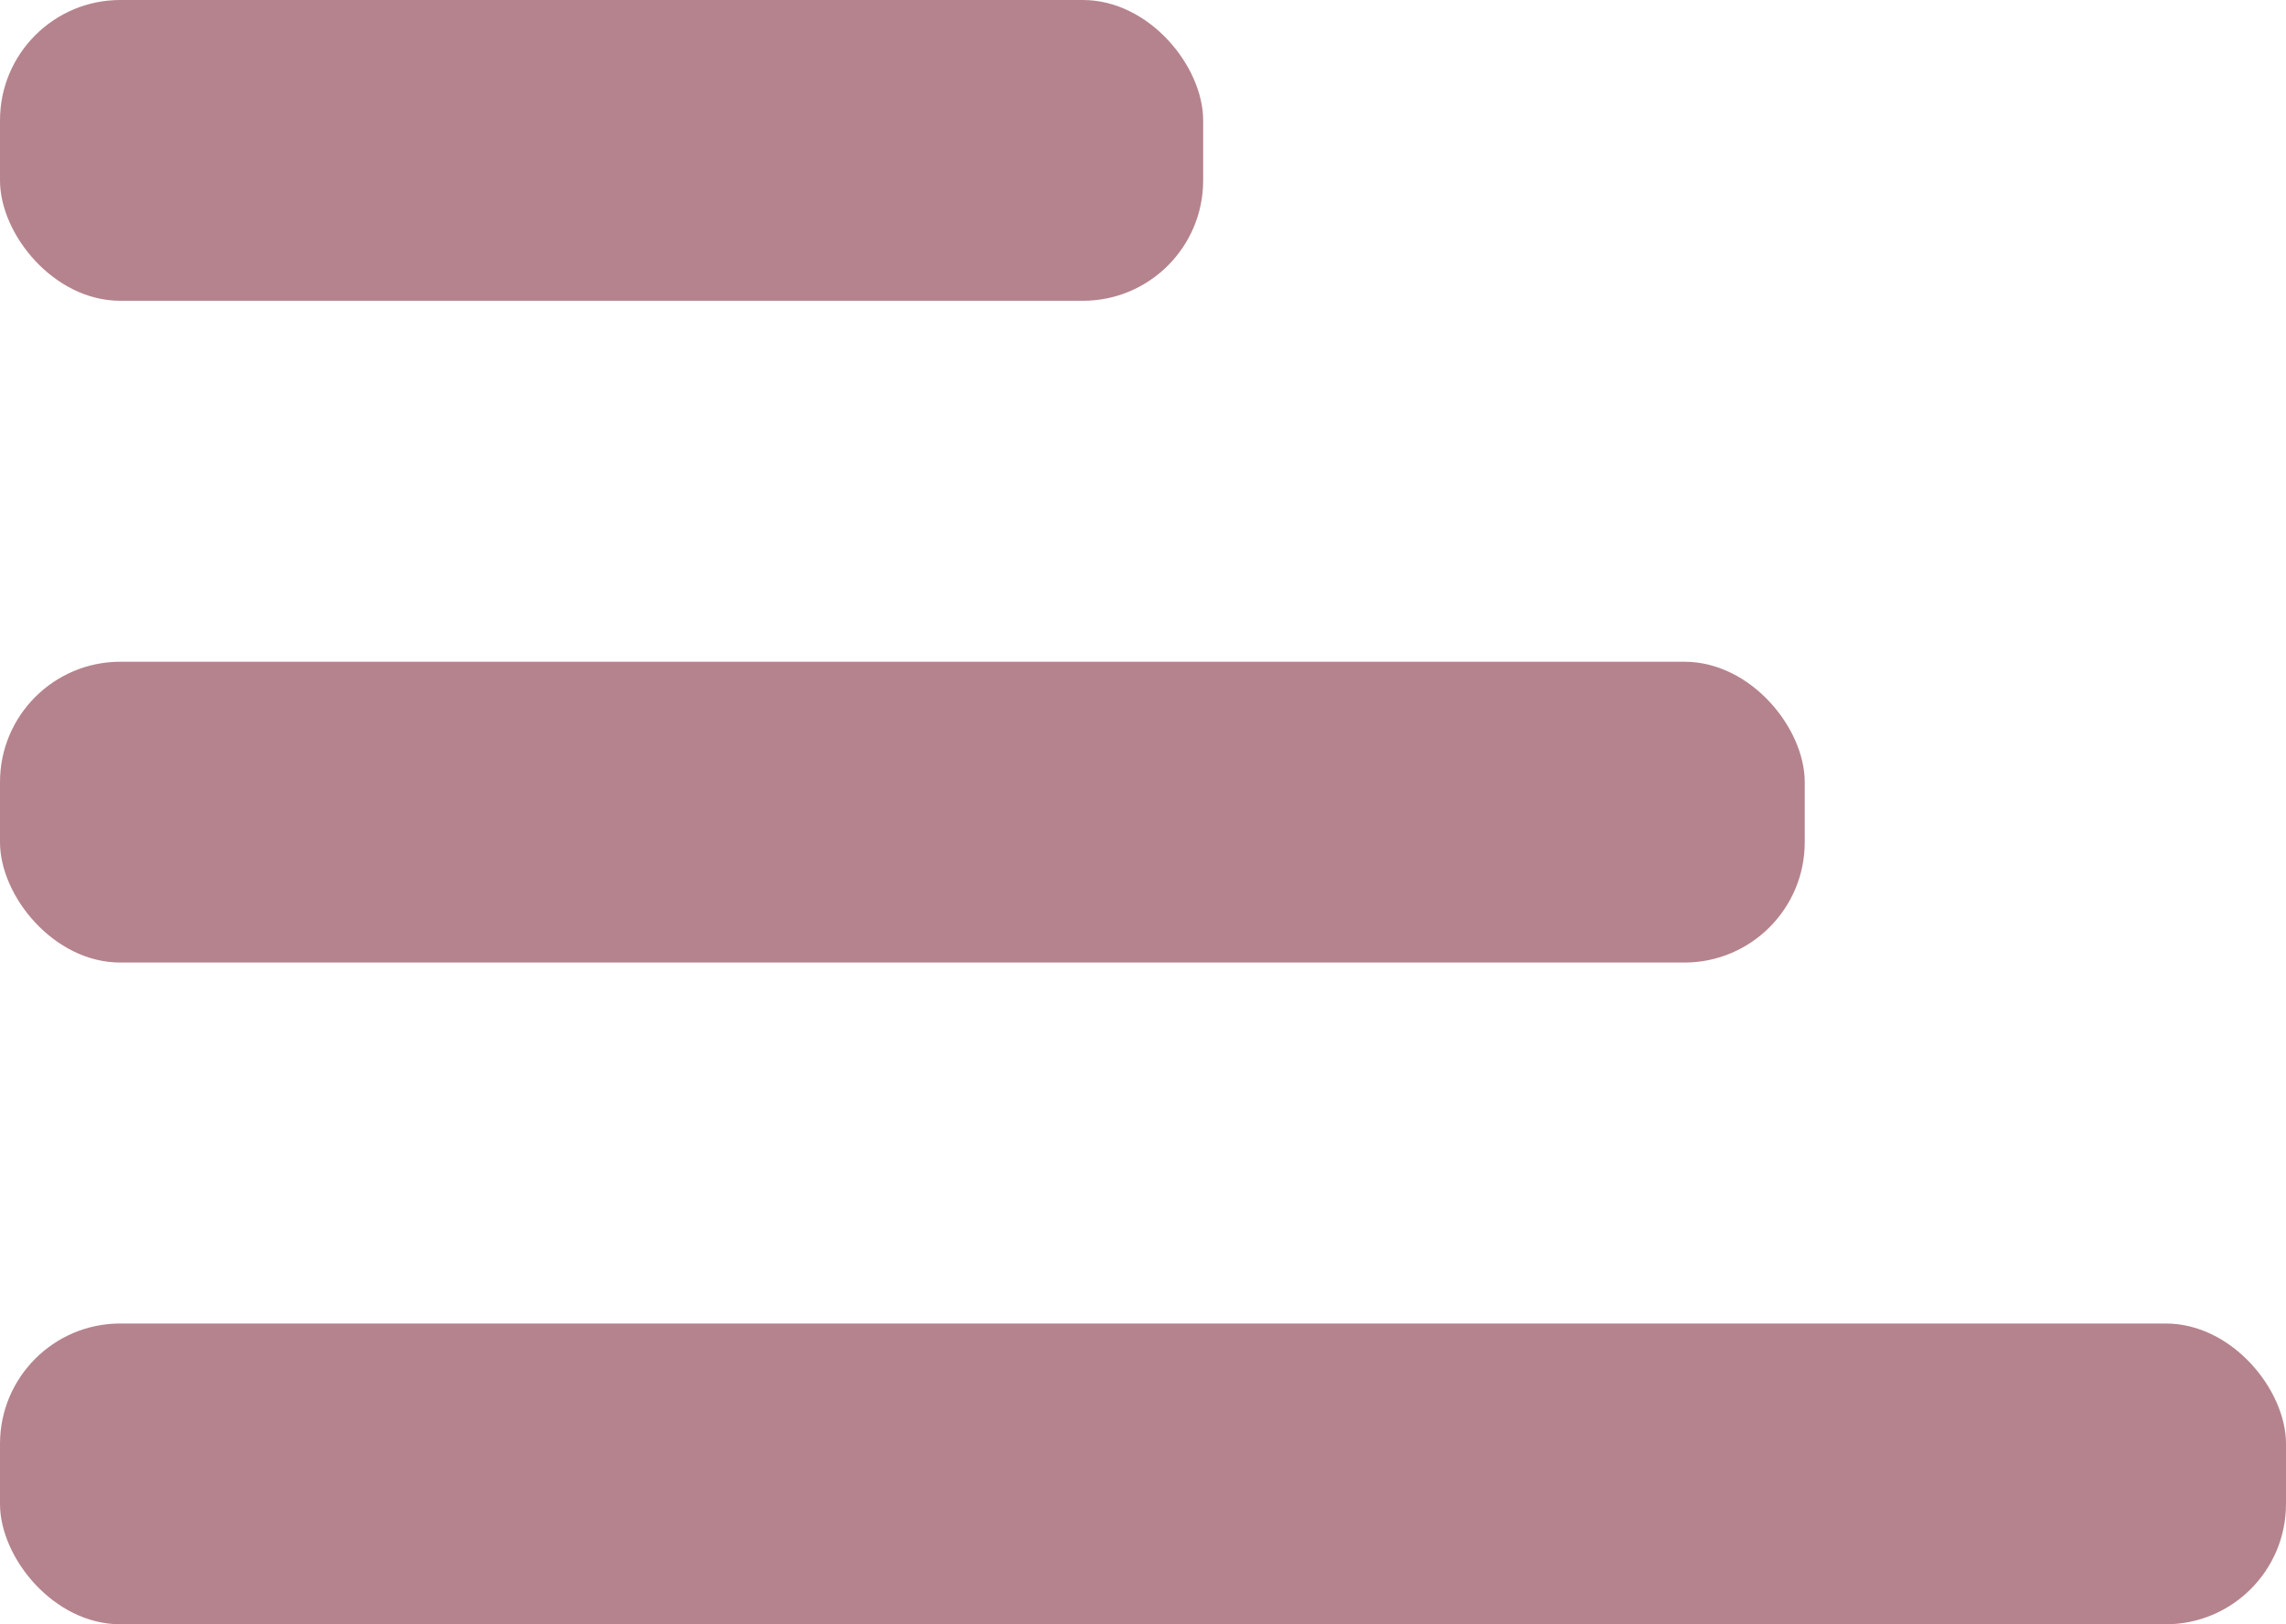 <svg width="38" height="27" viewBox="0 0 38 27" fill="none" xmlns="http://www.w3.org/2000/svg">
<rect y="22" width="38" height="5" rx="2" fill="#B5838D"/>
<rect y="11" width="30" height="5" rx="2" fill="#B5838D"/>
<rect width="20" height="5" rx="2" fill="#B5838D"/>
</svg>
